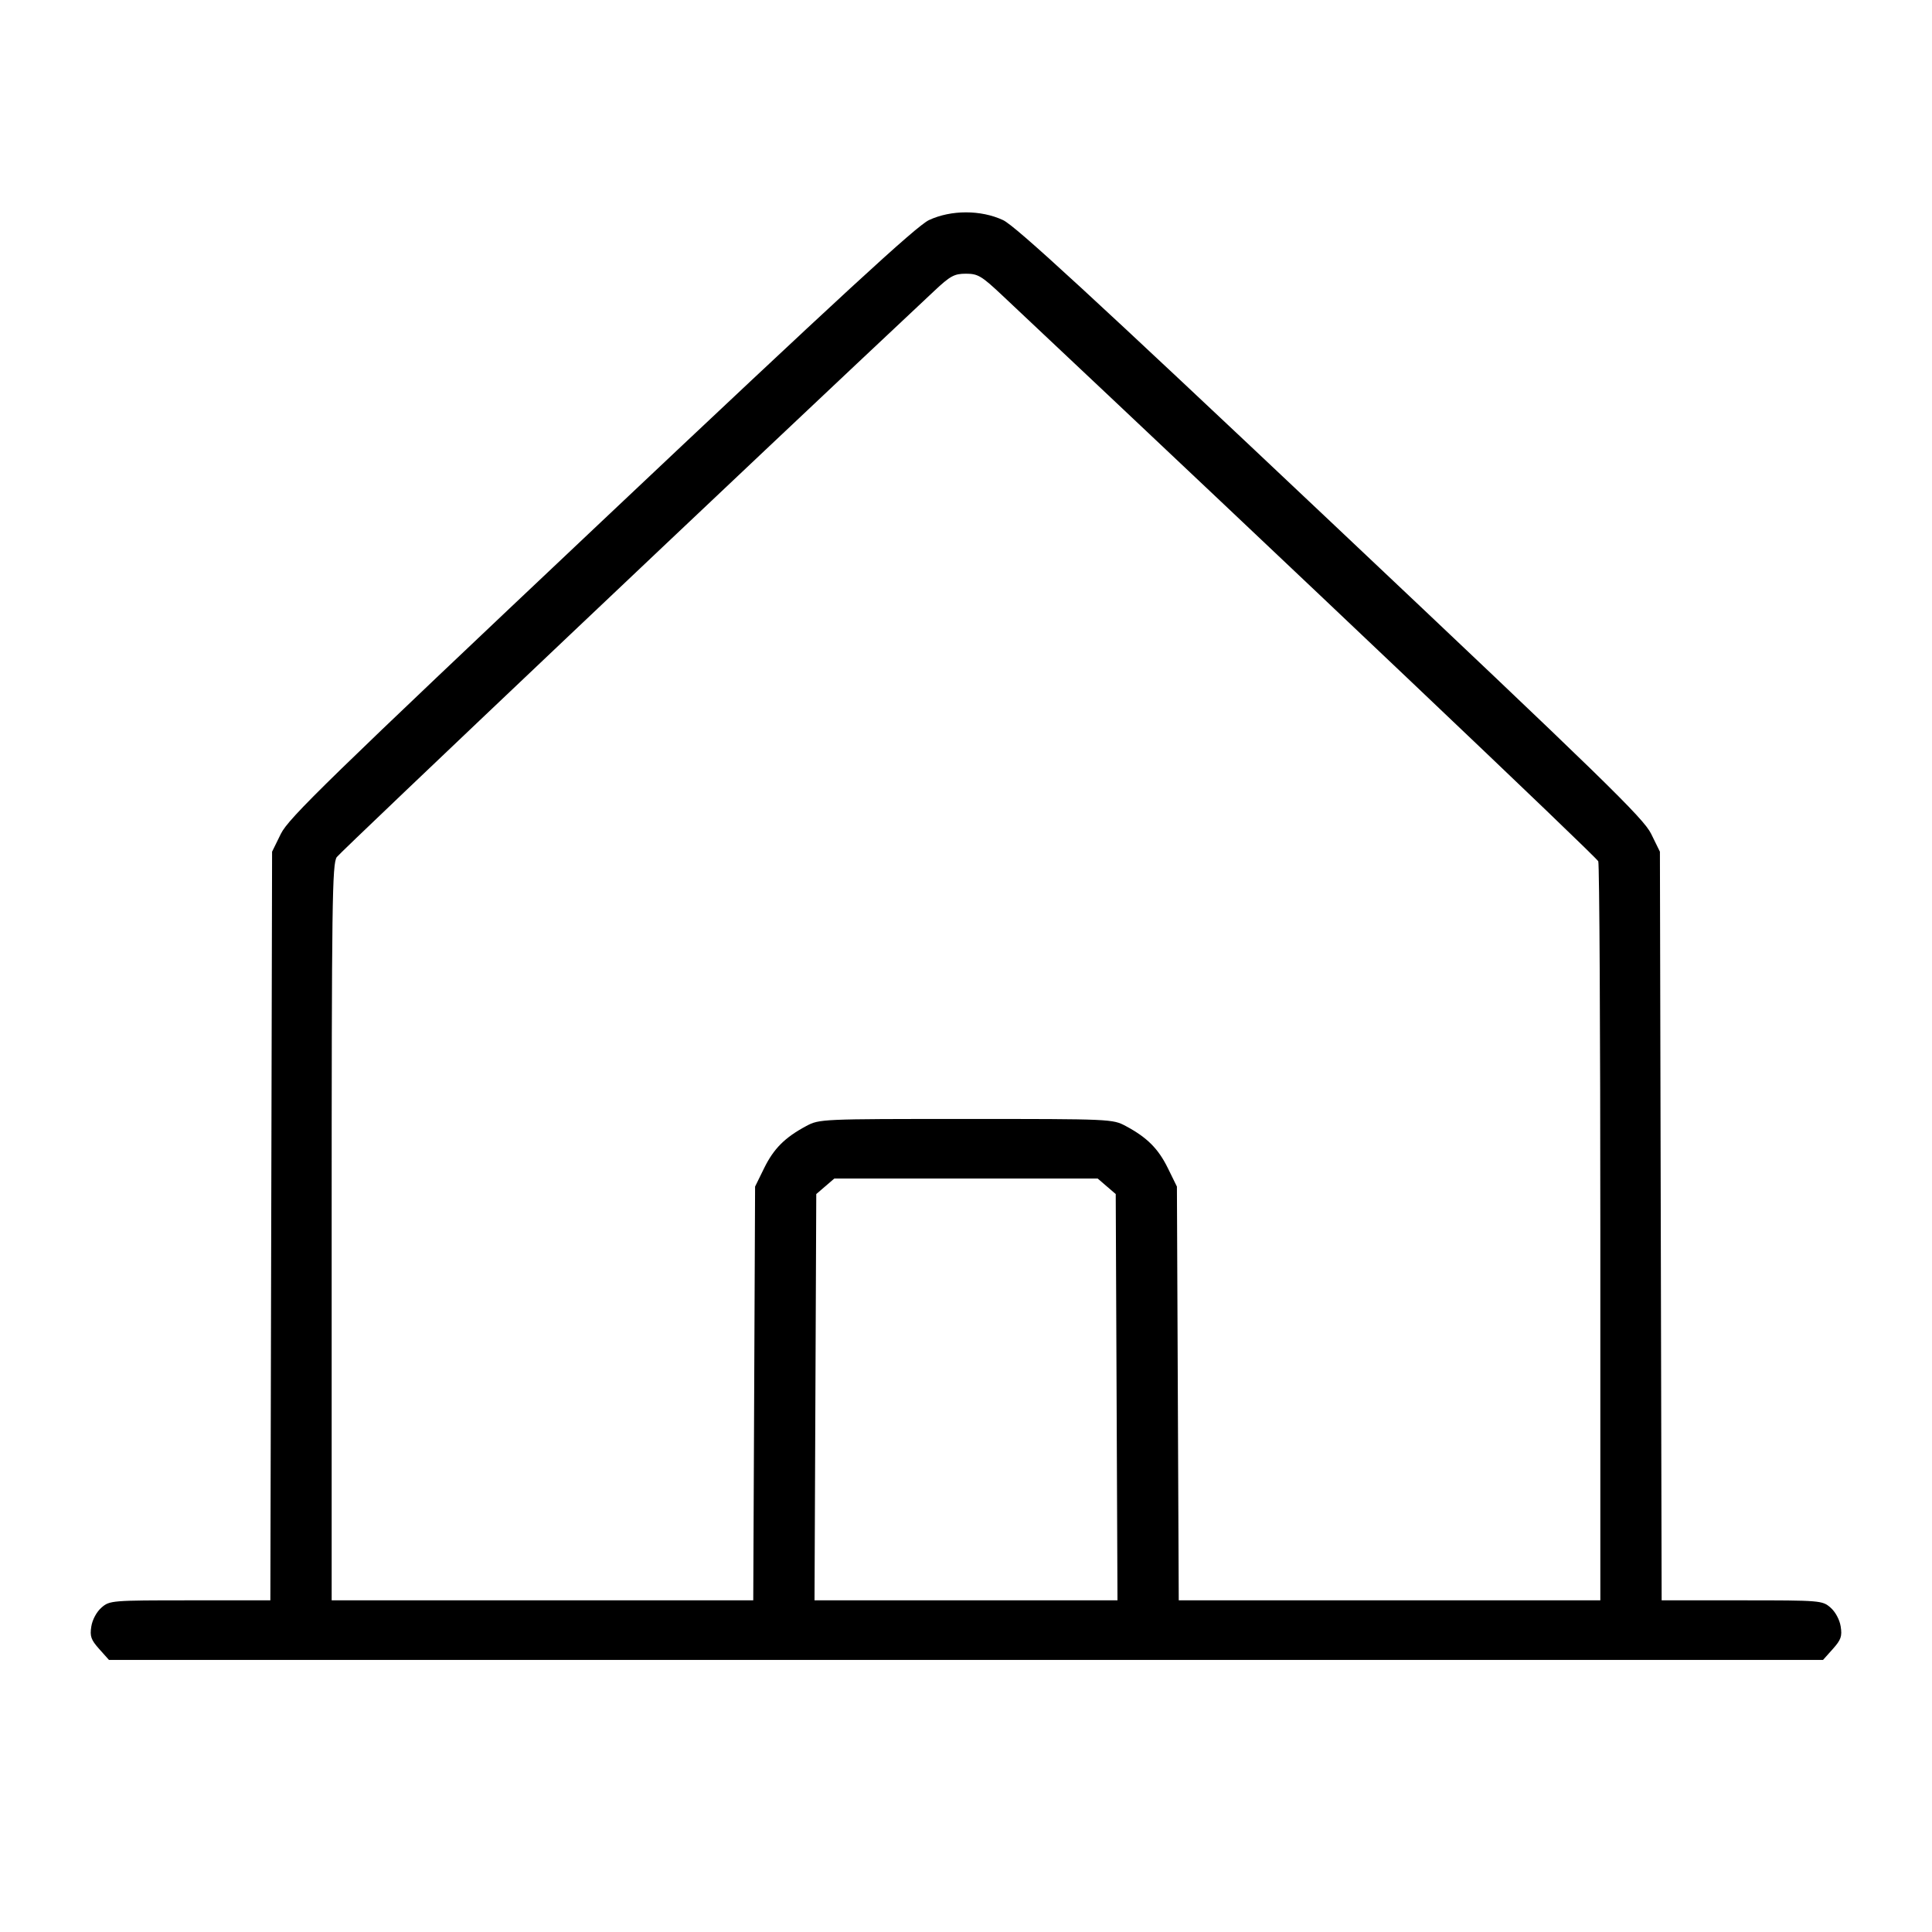 <svg fill="currentColor" viewBox="0 0 256 256" xmlns="http://www.w3.org/2000/svg"><path d="M123.093 29.163 C 121.451 29.928,111.460 39.126,79.669 69.139 C 43.396 103.383,38.236 108.408,37.215 110.487 L 36.053 112.853 35.938 162.453 L 35.823 212.053 25.188 212.053 C 14.772 212.053,14.532 212.073,13.449 213.013 C 12.801 213.577,12.243 214.610,12.099 215.515 C 11.892 216.816,12.055 217.281,13.145 218.501 L 14.437 219.947 128.000 219.947 L 241.563 219.947 242.855 218.501 C 243.945 217.281,244.108 216.816,243.901 215.515 C 243.757 214.610,243.199 213.577,242.551 213.013 C 241.468 212.073,241.228 212.053,230.812 212.053 L 220.177 212.053 220.062 162.453 L 219.947 112.853 218.785 110.487 C 217.764 108.409,212.604 103.384,176.331 69.141 C 144.581 39.167,134.547 29.930,132.907 29.164 C 129.977 27.796,126.026 27.796,123.093 29.163 M132.822 39.156 C 172.202 76.198,211.568 113.579,211.780 114.130 C 211.930 114.522,212.053 136.715,212.053 163.448 L 212.053 212.053 184.122 212.053 L 156.190 212.053 156.068 184.640 L 155.947 157.227 154.752 154.793 C 153.478 152.199,152.000 150.721,149.170 149.206 C 147.433 148.277,147.191 148.267,128.000 148.267 C 108.809 148.267,108.567 148.277,106.830 149.206 C 104.000 150.721,102.522 152.199,101.248 154.793 L 100.053 157.227 99.932 184.640 L 99.810 212.053 71.878 212.053 L 43.947 212.053 43.947 163.295 C 43.947 119.492,44.015 114.438,44.623 113.571 C 45.127 112.852,99.774 61.069,123.808 38.537 C 125.925 36.552,126.452 36.267,127.991 36.267 C 129.578 36.267,130.054 36.551,132.822 39.156 M146.643 157.190 L 147.840 158.219 147.956 185.136 L 148.072 212.053 128.000 212.053 L 107.928 212.053 108.044 185.136 L 108.160 158.219 109.357 157.190 L 110.554 156.160 128.000 156.160 L 145.446 156.160 146.643 157.190 " stroke="none" fill-rule="evenodd"></path></svg>